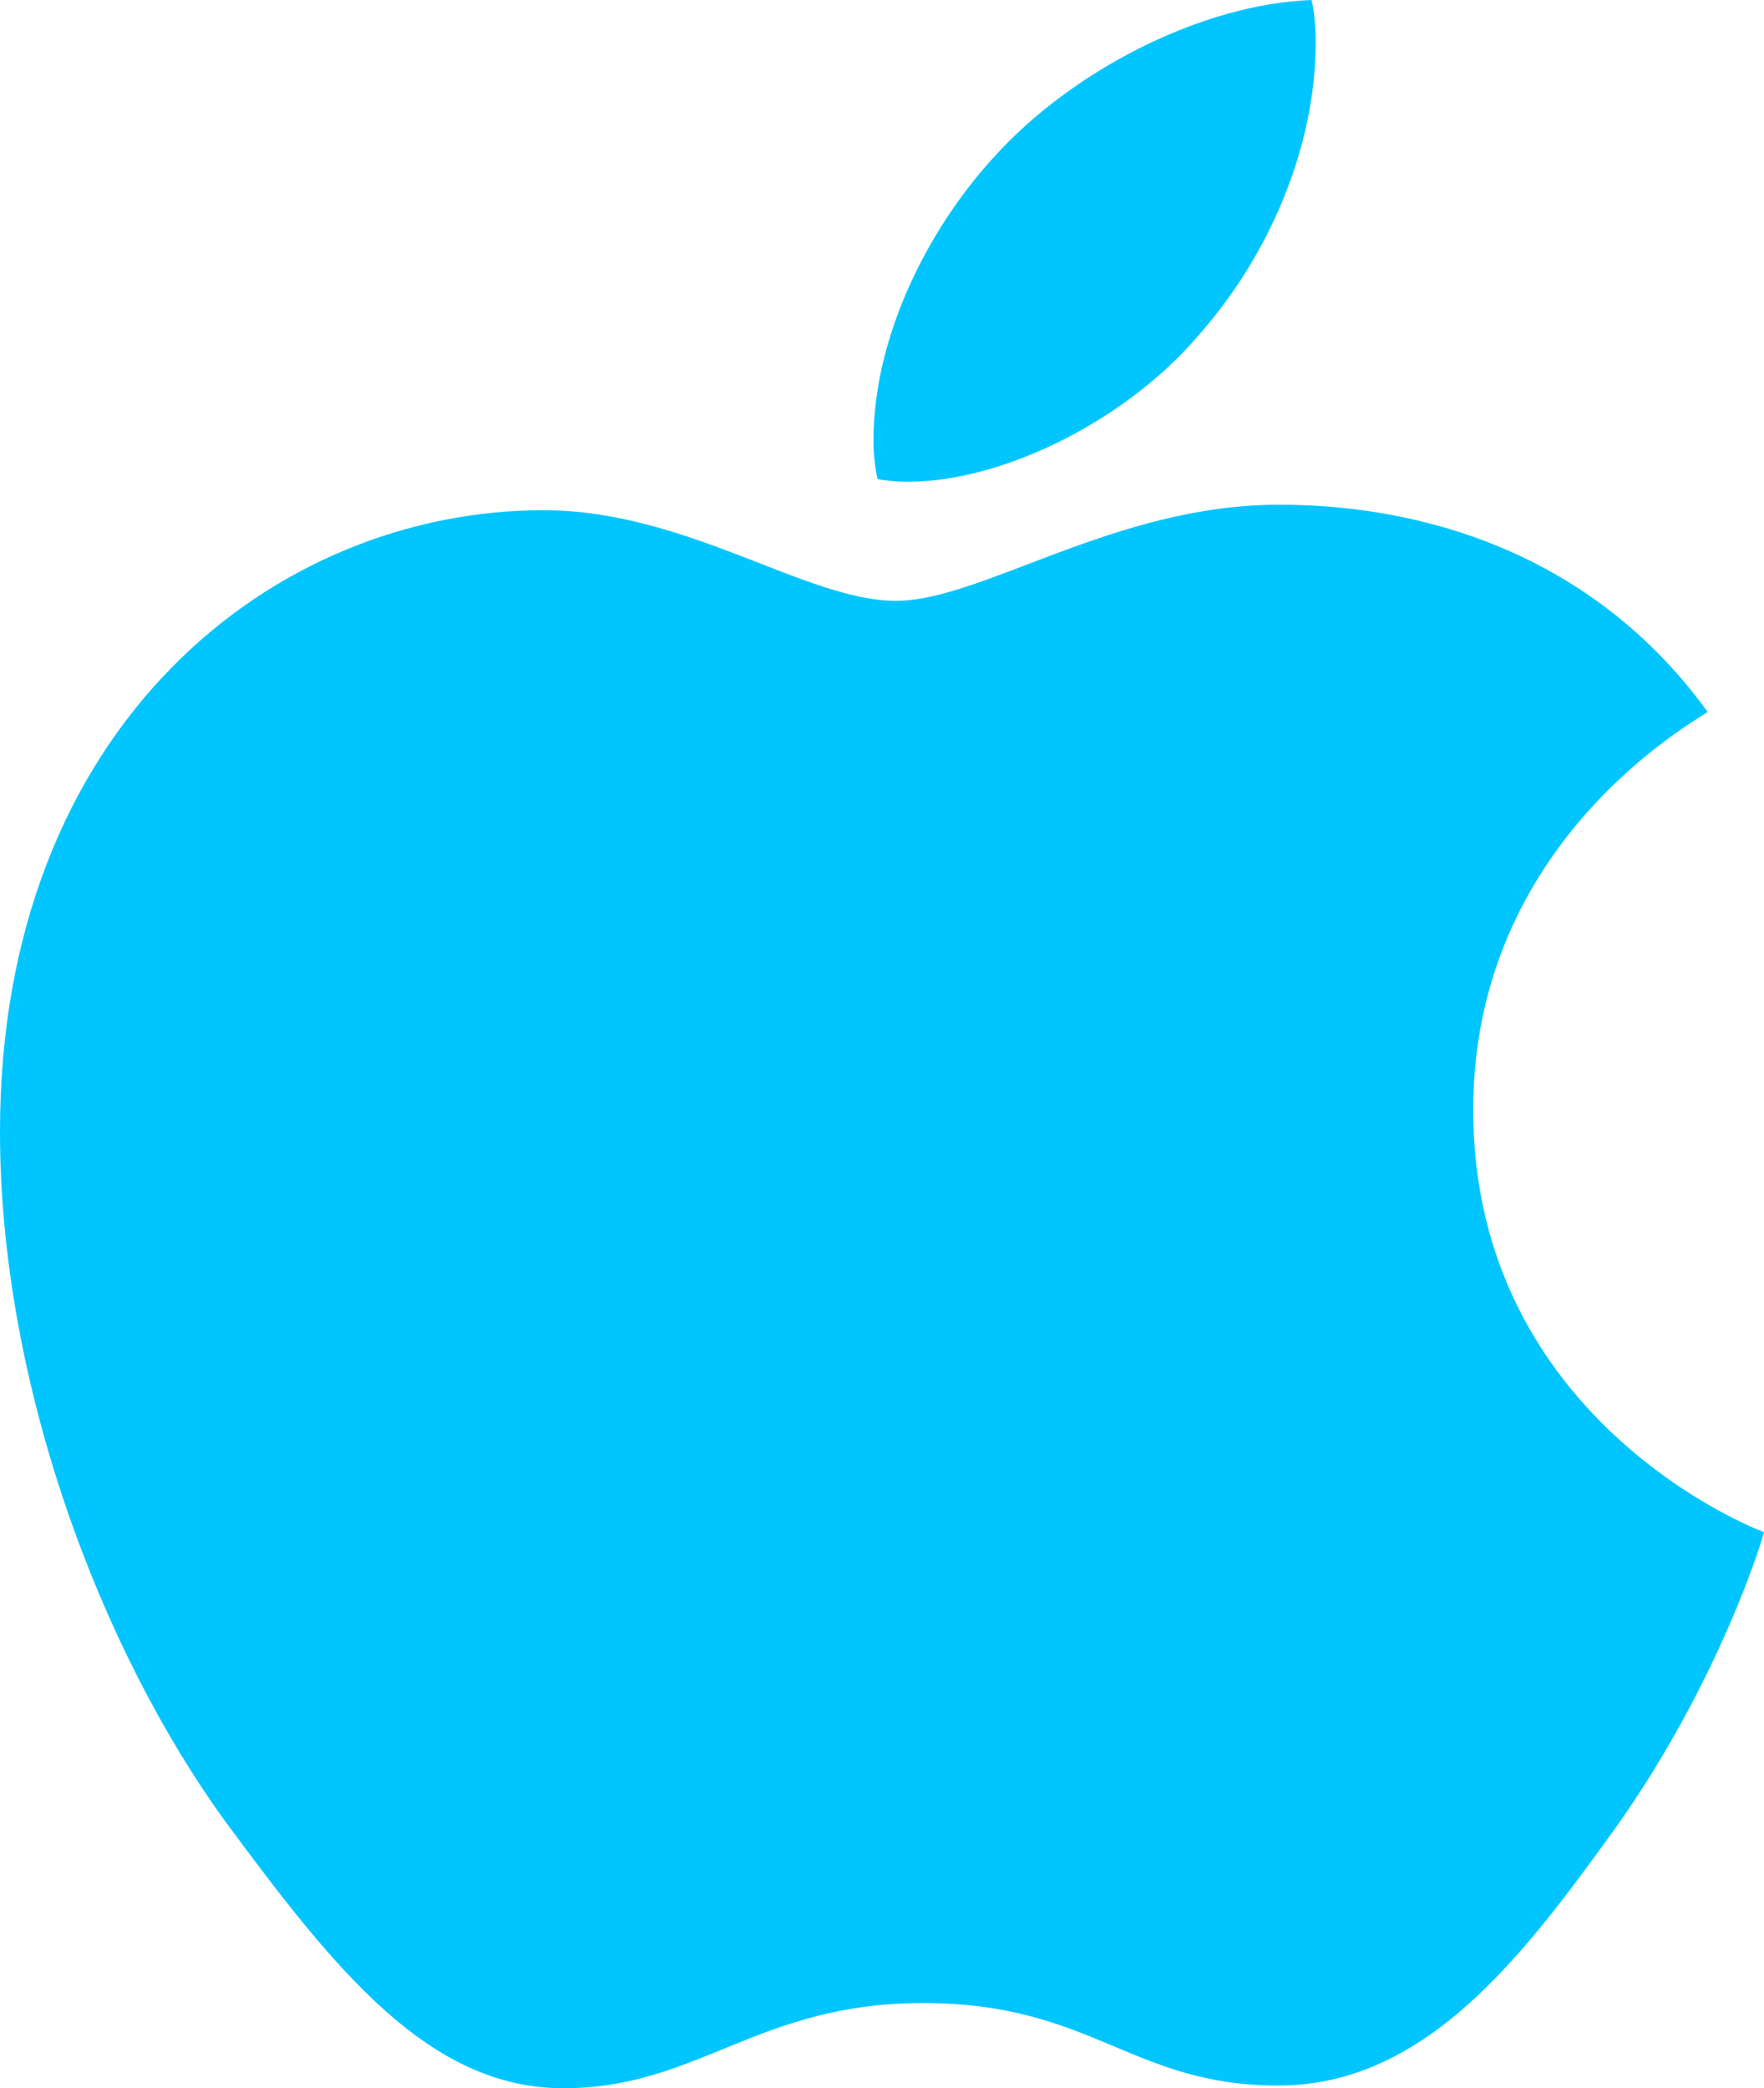 <svg width="60" height="71" viewBox="0 0 60 71" fill="none" xmlns="http://www.w3.org/2000/svg">
<path d="M58.084 24.206C57.656 24.526 50.109 28.623 50.109 37.733C50.109 48.271 59.713 51.998 60 52.091C59.956 52.318 58.474 57.196 54.937 62.167C51.782 66.541 48.488 70.908 43.476 70.908C38.465 70.908 37.175 68.103 31.389 68.103C25.751 68.103 23.747 71 19.162 71C14.578 71 11.379 66.953 7.702 61.982C3.442 56.145 0 47.078 0 38.472C0 24.668 9.316 17.347 18.484 17.347C23.356 17.347 27.417 20.429 30.475 20.429C33.387 20.429 37.926 17.162 43.469 17.162C45.569 17.162 53.116 17.347 58.084 24.206ZM40.838 11.319C43.13 8.698 44.751 5.063 44.751 1.427C44.751 0.923 44.707 0.412 44.611 0C40.882 0.135 36.445 2.393 33.77 5.382C31.669 7.683 29.709 11.319 29.709 15.004C29.709 15.558 29.805 16.111 29.849 16.289C30.085 16.332 30.468 16.381 30.851 16.381C34.197 16.381 38.406 14.223 40.838 11.319Z" fill="#00C5FF"/>
</svg>
